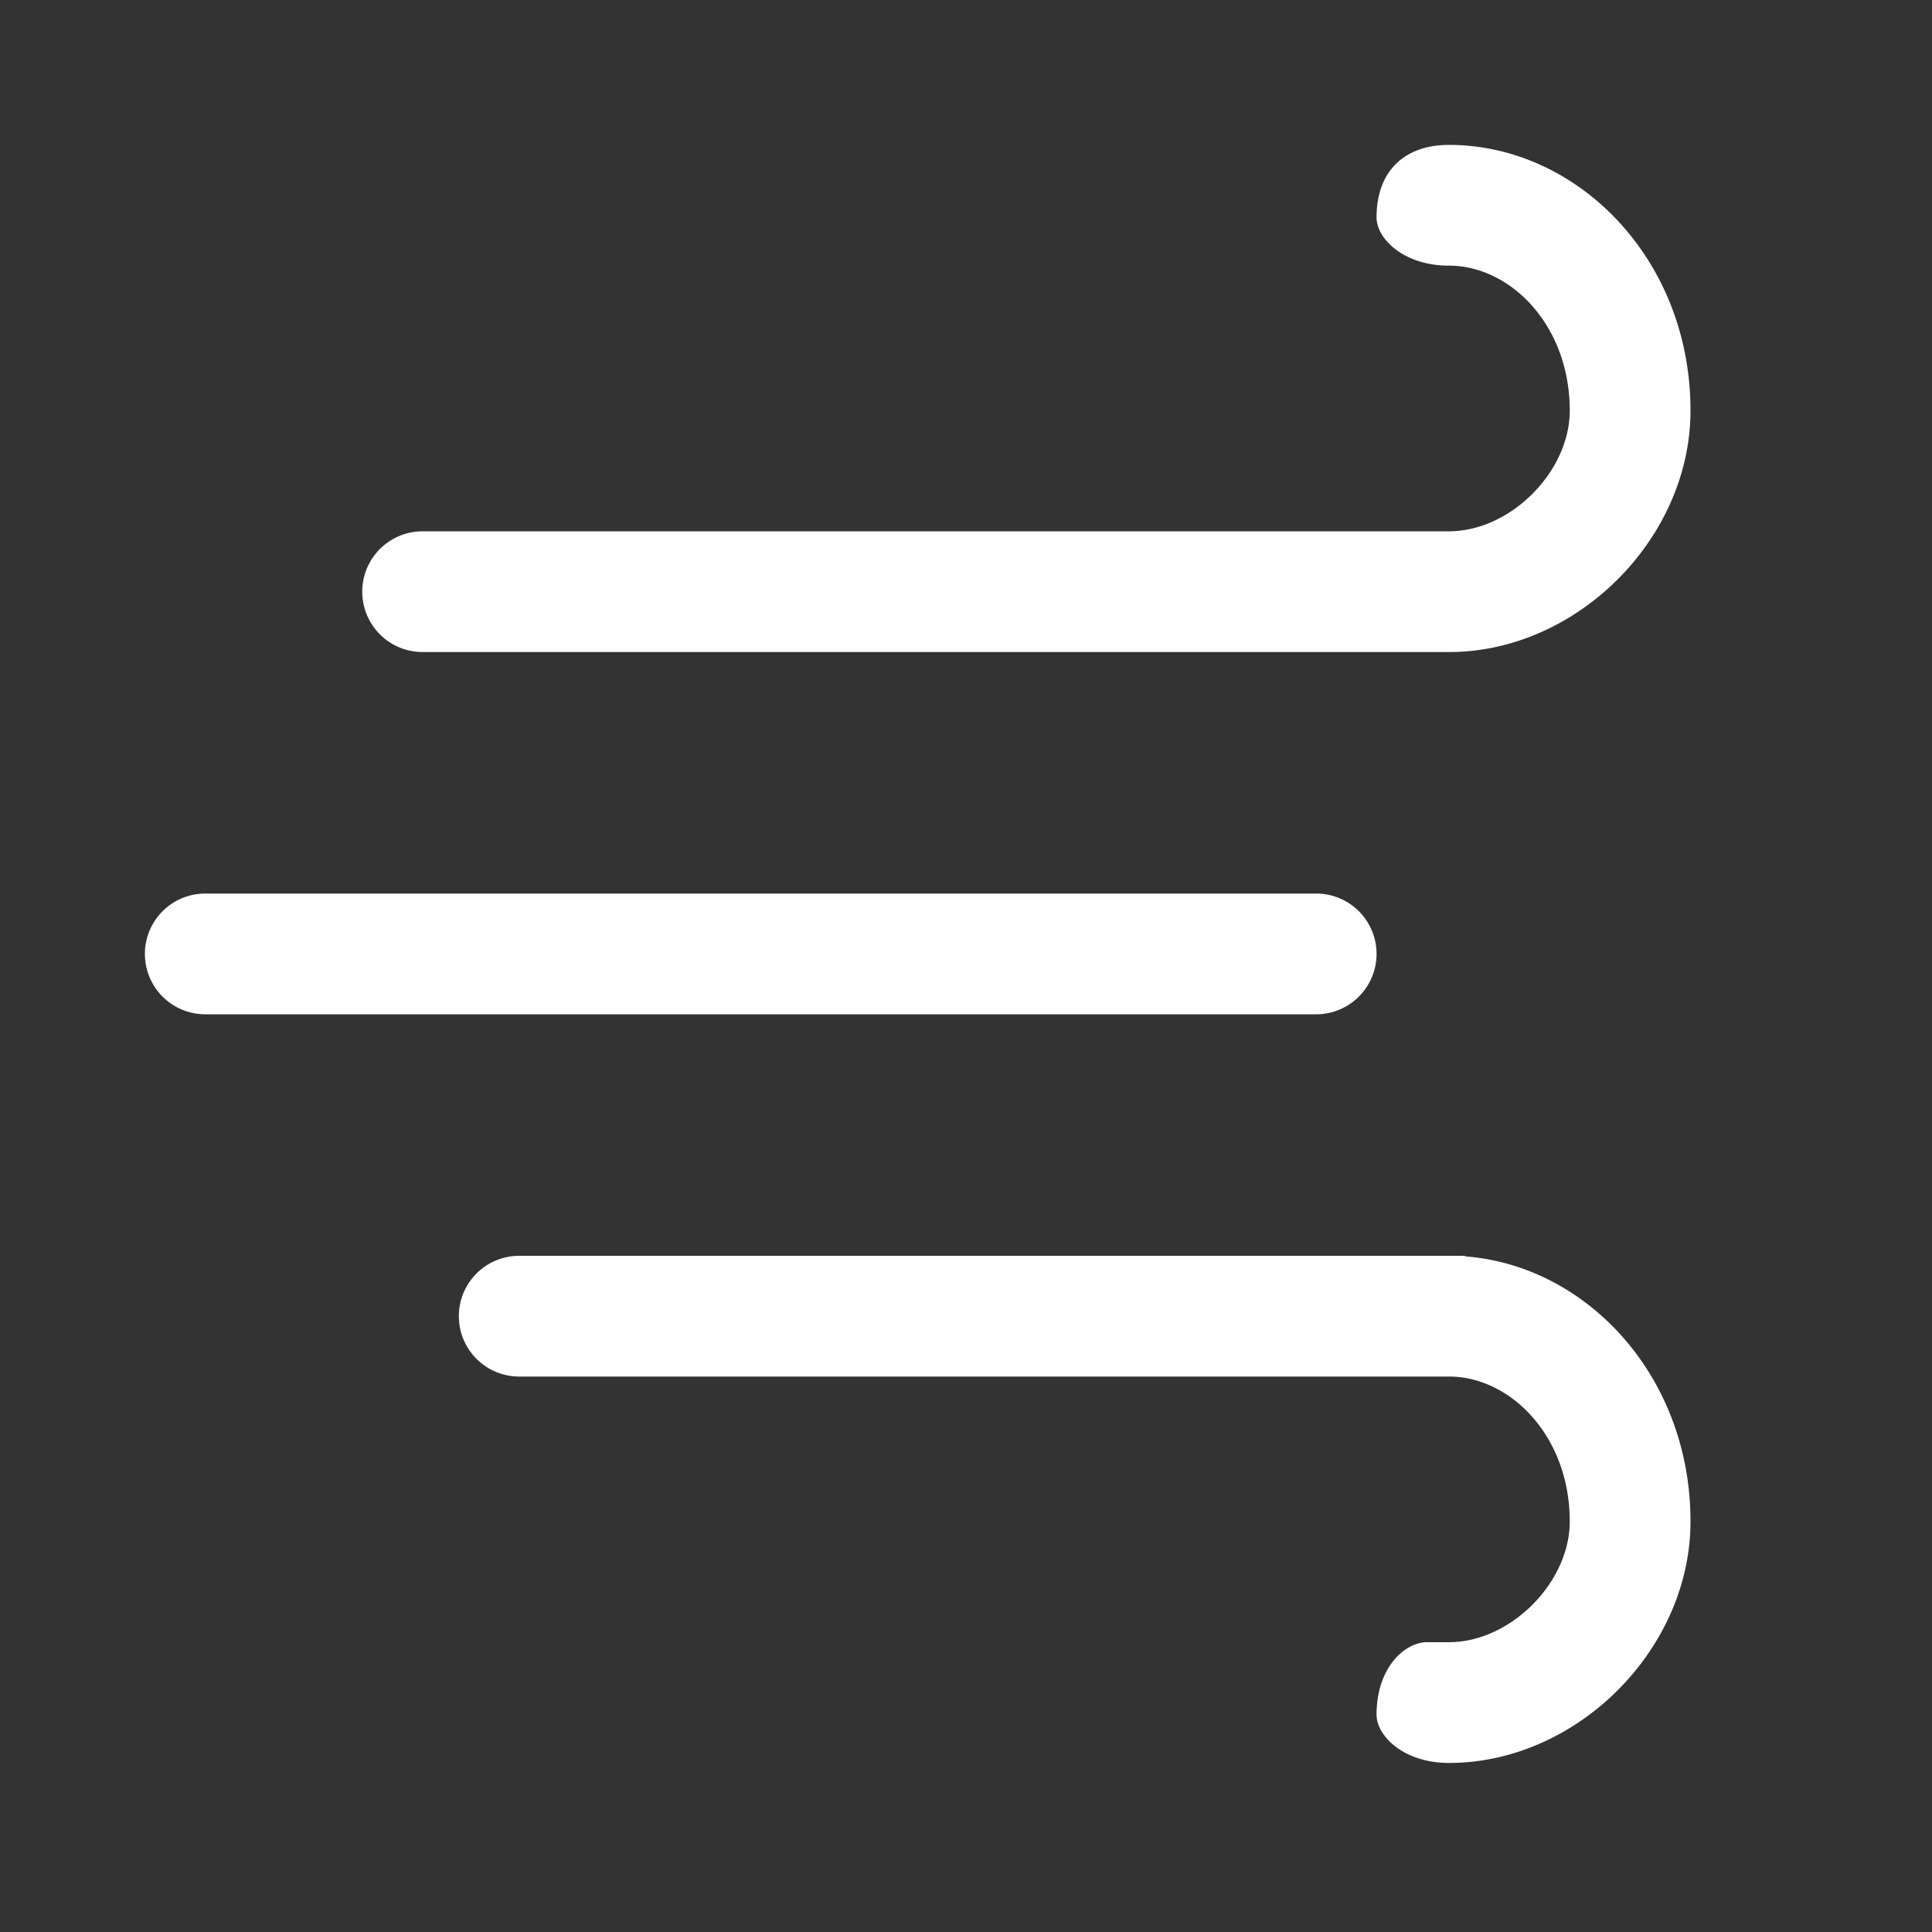 <svg t="1714738190146" class="icon" viewBox="0 0 1024 1024" version="1.1" xmlns="http://www.w3.org/2000/svg" p-id="13955" width="200" height="200"><rect x="0" y="0" width="1024" height="1024" fill="#333333" stroke="none"/><path d="M275.2 729.6a32 32 0 1 1 0-64h500.48l1.459 0.307a11.136 11.136 0 0 1 0.256 0.077C841.28 671.232 896 729.523 896 806.4c0 67.827-60.173 128-128 128-24.064 0-38.4-14.336-38.4-25.6 0-23.36 13.21-37.248 25.6-38.4h12.8c32.486 0 64-31.514 64-64 0-45.286-31.514-76.8-64-76.8H275.2z m422.4-256a32 32 0 1 1 0 64h-588.8a32 32 0 1 1 0-64h588.8zM768 76.8c67.827 0 128 60.173 128 140.8 0 67.827-60.173 128-128 128H224a32 32 0 1 1 0-64H768c32.486 0 64-31.514 64-64 0-45.286-31.514-76.8-64-76.8-24.064 0-38.4-14.336-38.4-25.6 0-24.064 14.336-38.4 38.4-38.4z" fill="#FFFFFF" p-id="13956"></path></svg>
